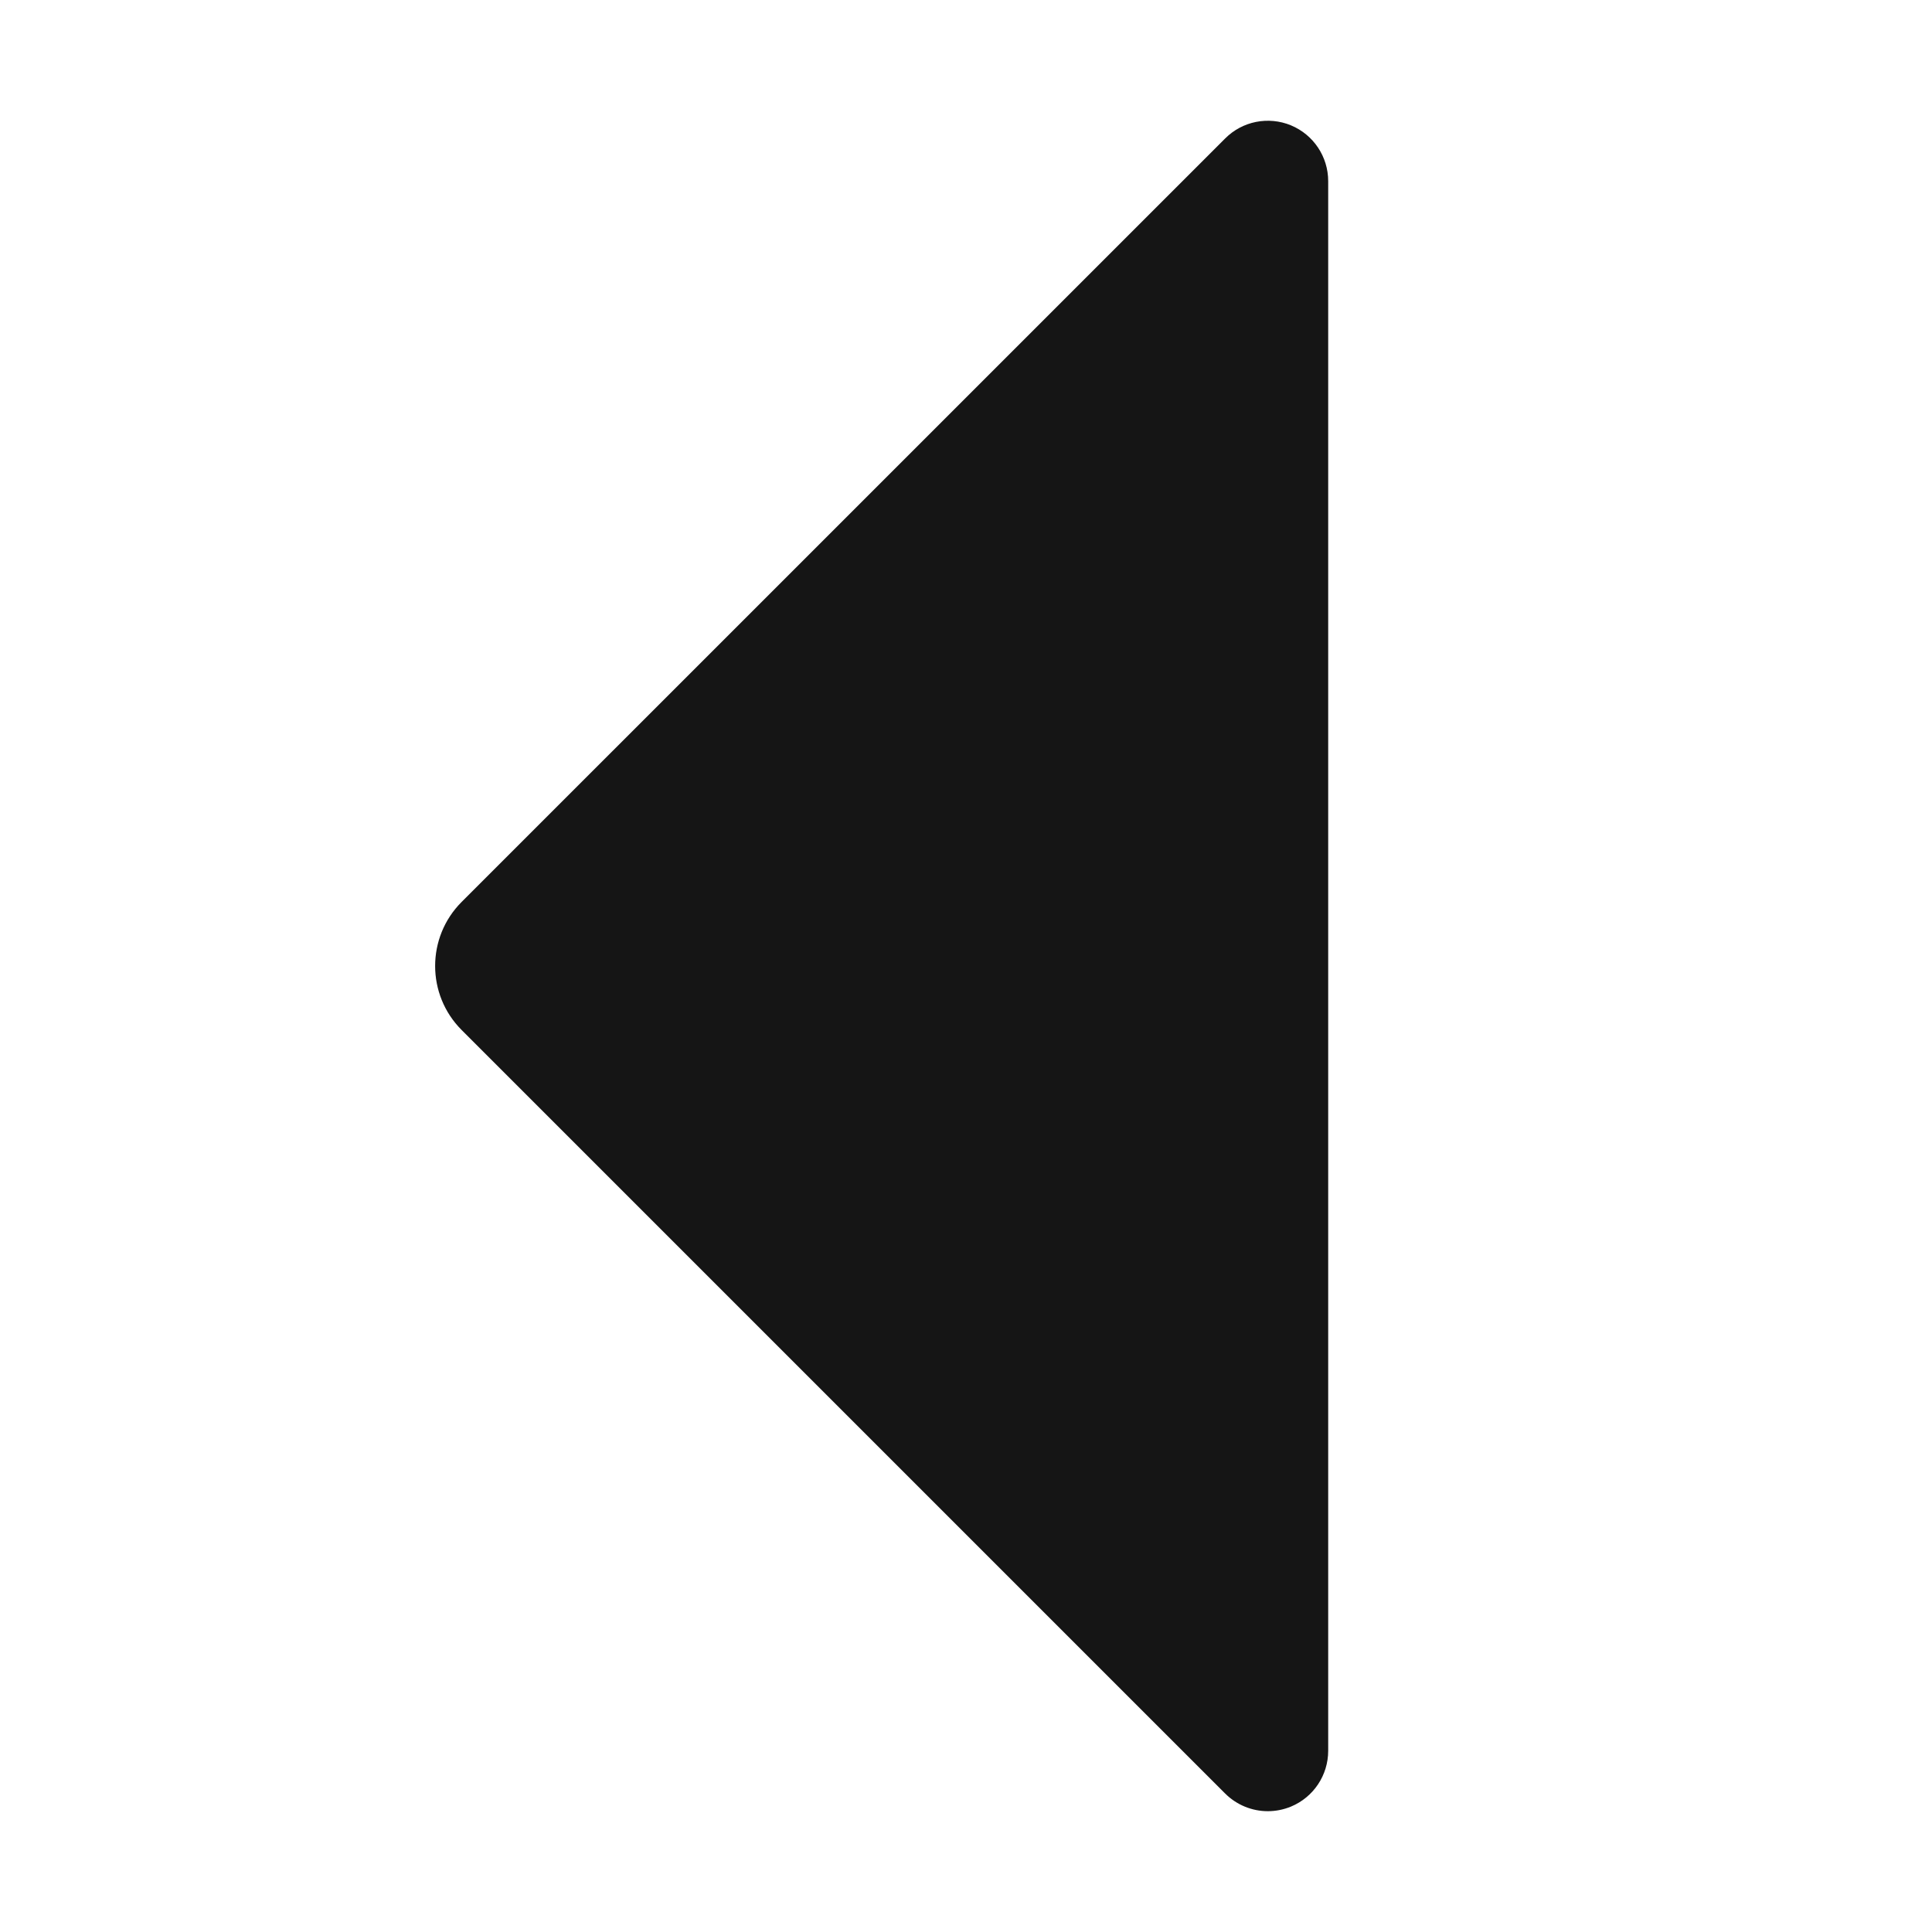 <?xml version="1.0" encoding="UTF-8"?><svg xmlns="http://www.w3.org/2000/svg" width="32" height="32" viewBox="0 0 32 32"><defs><style>.uuid-24c69a11-e003-4ac0-ab38-6590df269e9e{fill:none;}.uuid-bce1b389-e0d2-45ec-b94a-54944836da87{fill:#151515;}</style></defs><g id="uuid-becdfe9d-f695-4f06-bfab-5ee762e7978b"><rect class="uuid-24c69a11-e003-4ac0-ab38-6590df269e9e" width="32" height="32"/></g><g id="uuid-305d33b3-1602-4e4a-8d0b-f74e5a4d5f12"><path class="uuid-bce1b389-e0d2-45ec-b94a-54944836da87" d="M21.383,2.076c-.375-.154-.804-.07-1.09.217L7.646,14.939c-.585.585-.585,1.536,0,2.121l12.646,12.646c.191.191.447.293.707.293.129,0,.259-.025.383-.076.374-.155.617-.52.617-.924V3c0-.404-.243-.769-.617-.924Z"/></g></svg>
